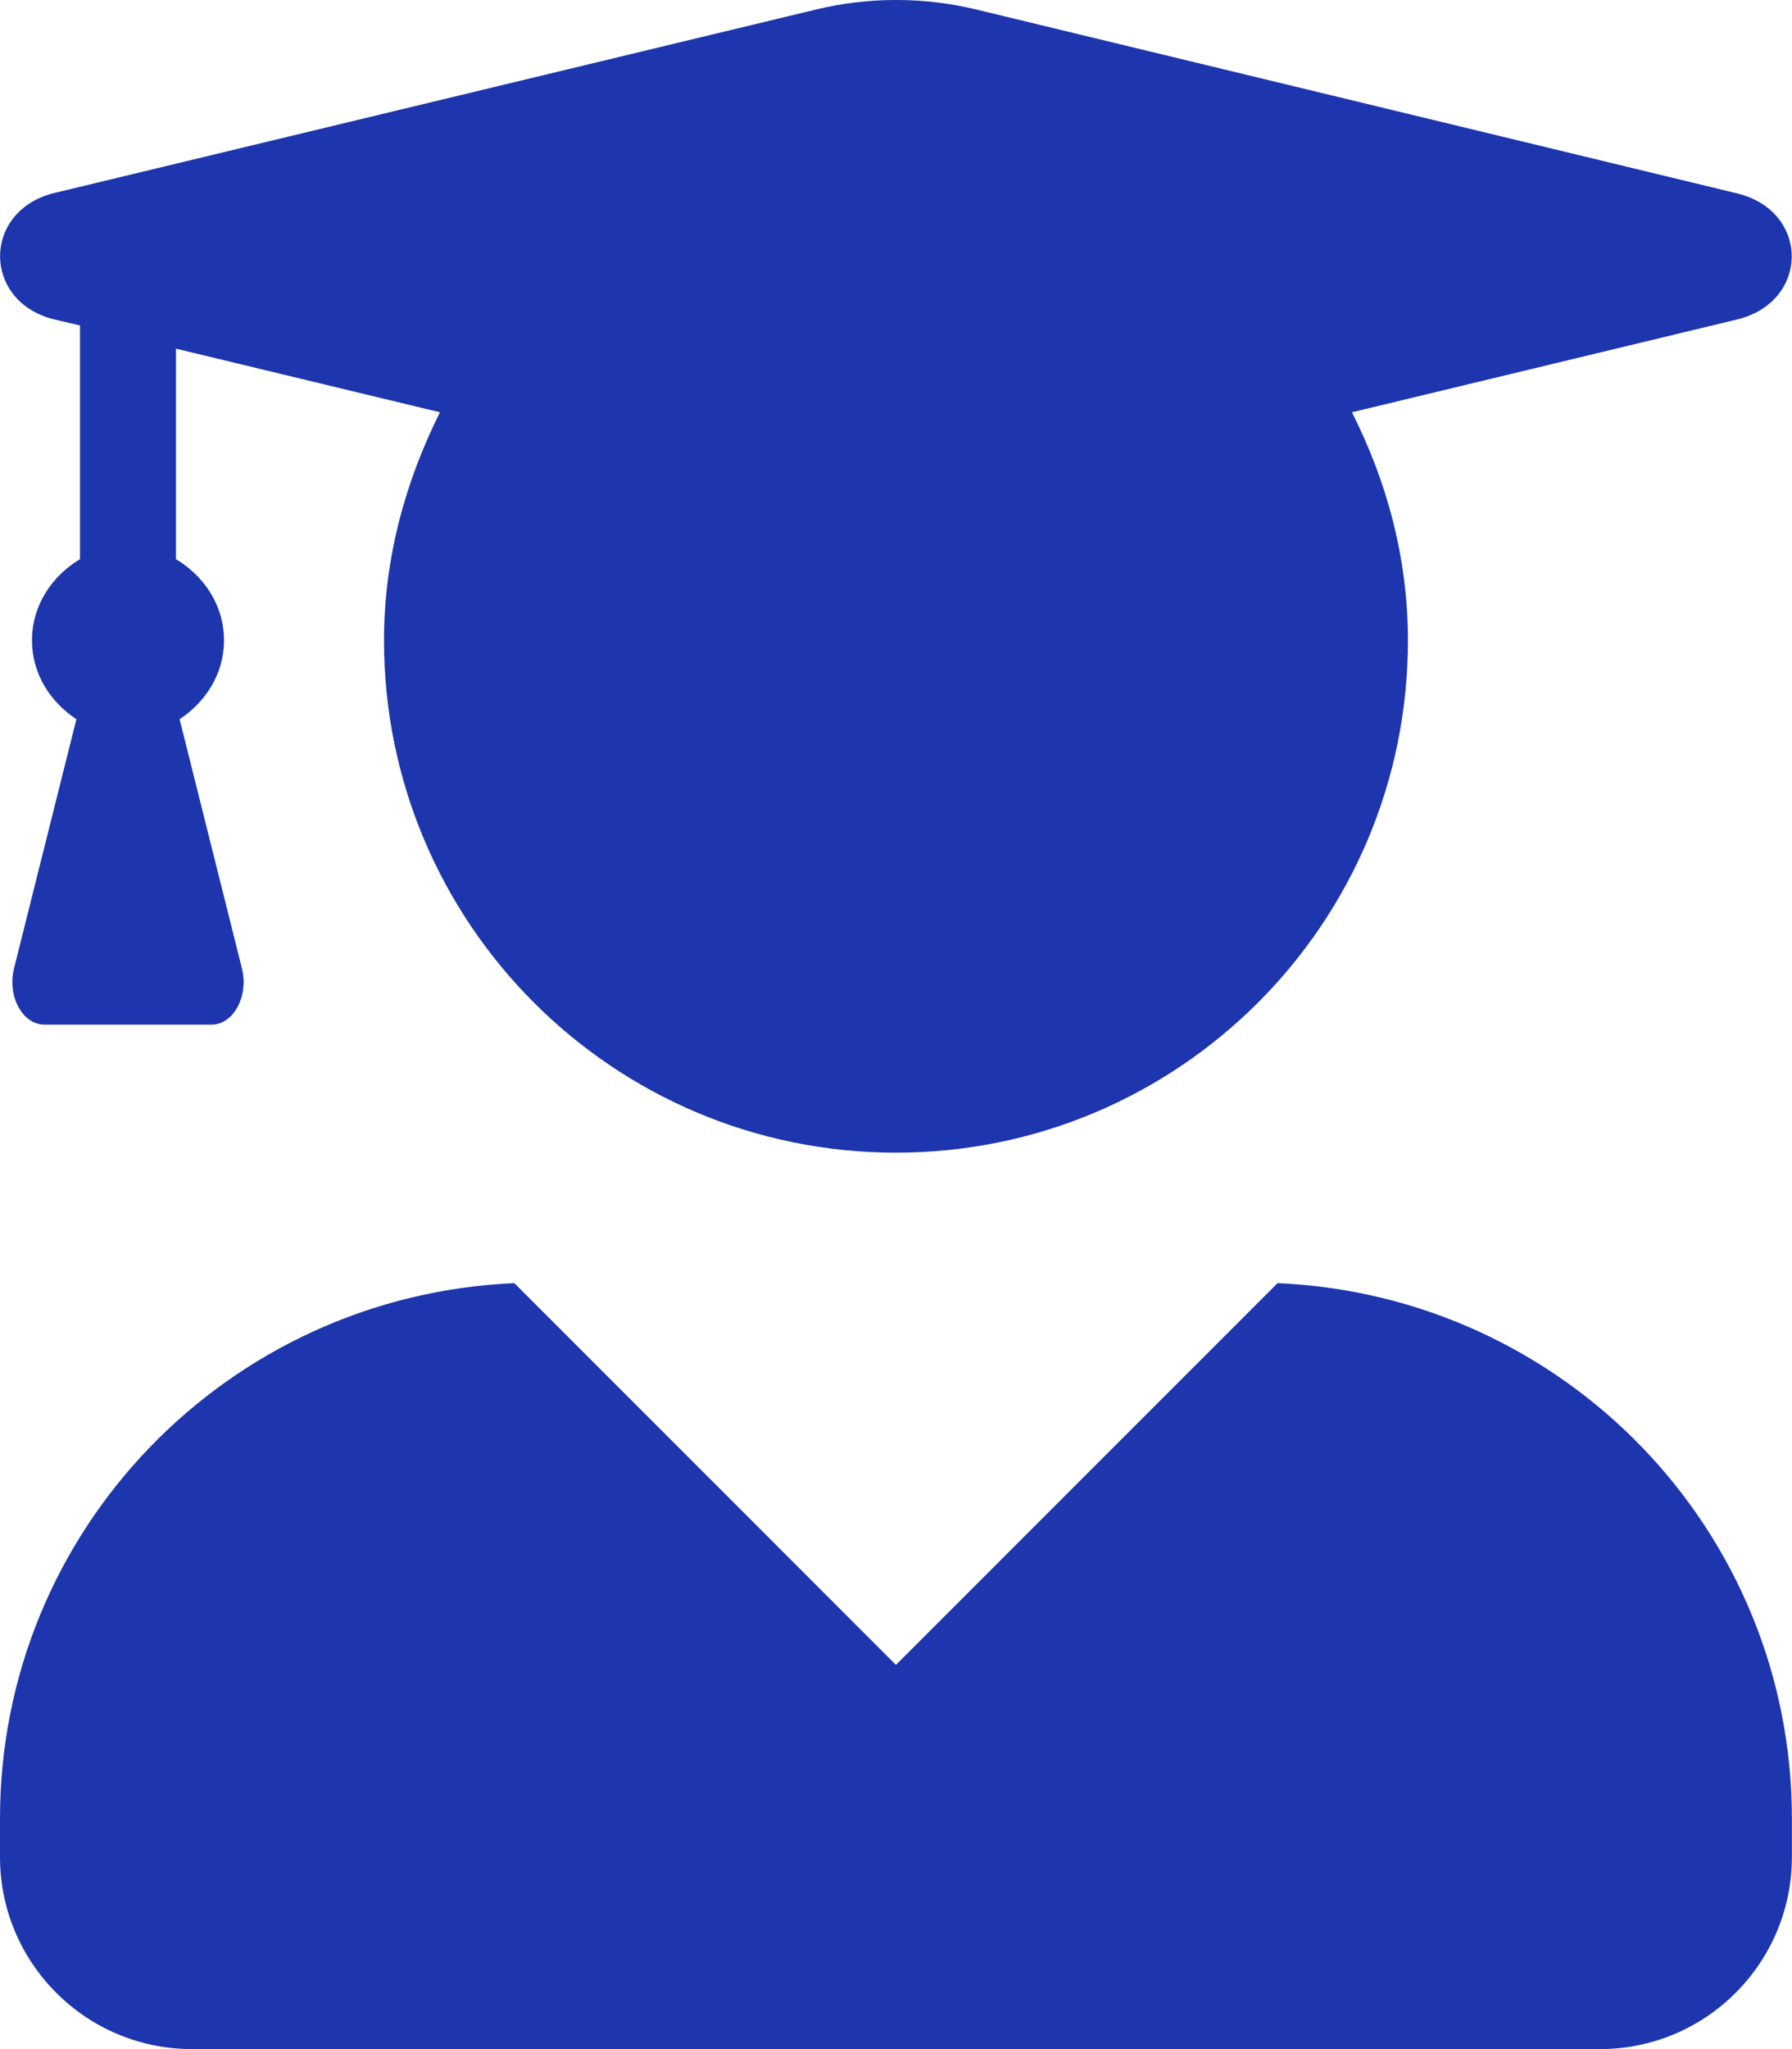 <svg width="35" height="40" viewBox="0 0 35 40" fill="none" xmlns="http://www.w3.org/2000/svg">
<path id="Vector" d="M24.952 25.048L17.499 32.5L10.046 25.048C4.461 25.29 0 29.86 0 35.5V36.25C0 38.32 1.68 40 3.75 40H31.248C33.319 40 34.998 38.32 34.998 36.25V35.5C34.998 29.86 30.538 25.29 24.952 25.048ZM1.062 6.236L1.562 6.353V10.915C1.016 11.244 0.625 11.814 0.625 12.501C0.625 13.158 0.984 13.704 1.492 14.04L0.273 18.907C0.141 19.446 0.437 20.001 0.867 20.001H4.133C4.562 20.001 4.859 19.446 4.726 18.907L3.508 14.04C4.015 13.704 4.375 13.158 4.375 12.501C4.375 11.814 3.984 11.244 3.437 10.915V6.806L8.593 8.048C7.921 9.392 7.5 10.892 7.5 12.501C7.5 18.024 11.976 22.501 17.499 22.501C23.022 22.501 27.499 18.024 27.499 12.501C27.499 10.892 27.085 9.392 26.405 8.048L33.928 6.236C35.35 5.892 35.35 4.119 33.928 3.775L19.054 0.182C18.038 -0.061 16.968 -0.061 15.952 0.182L1.062 3.767C-0.352 4.111 -0.352 5.892 1.062 6.236Z" fill="#1D36AE"/>
</svg>
